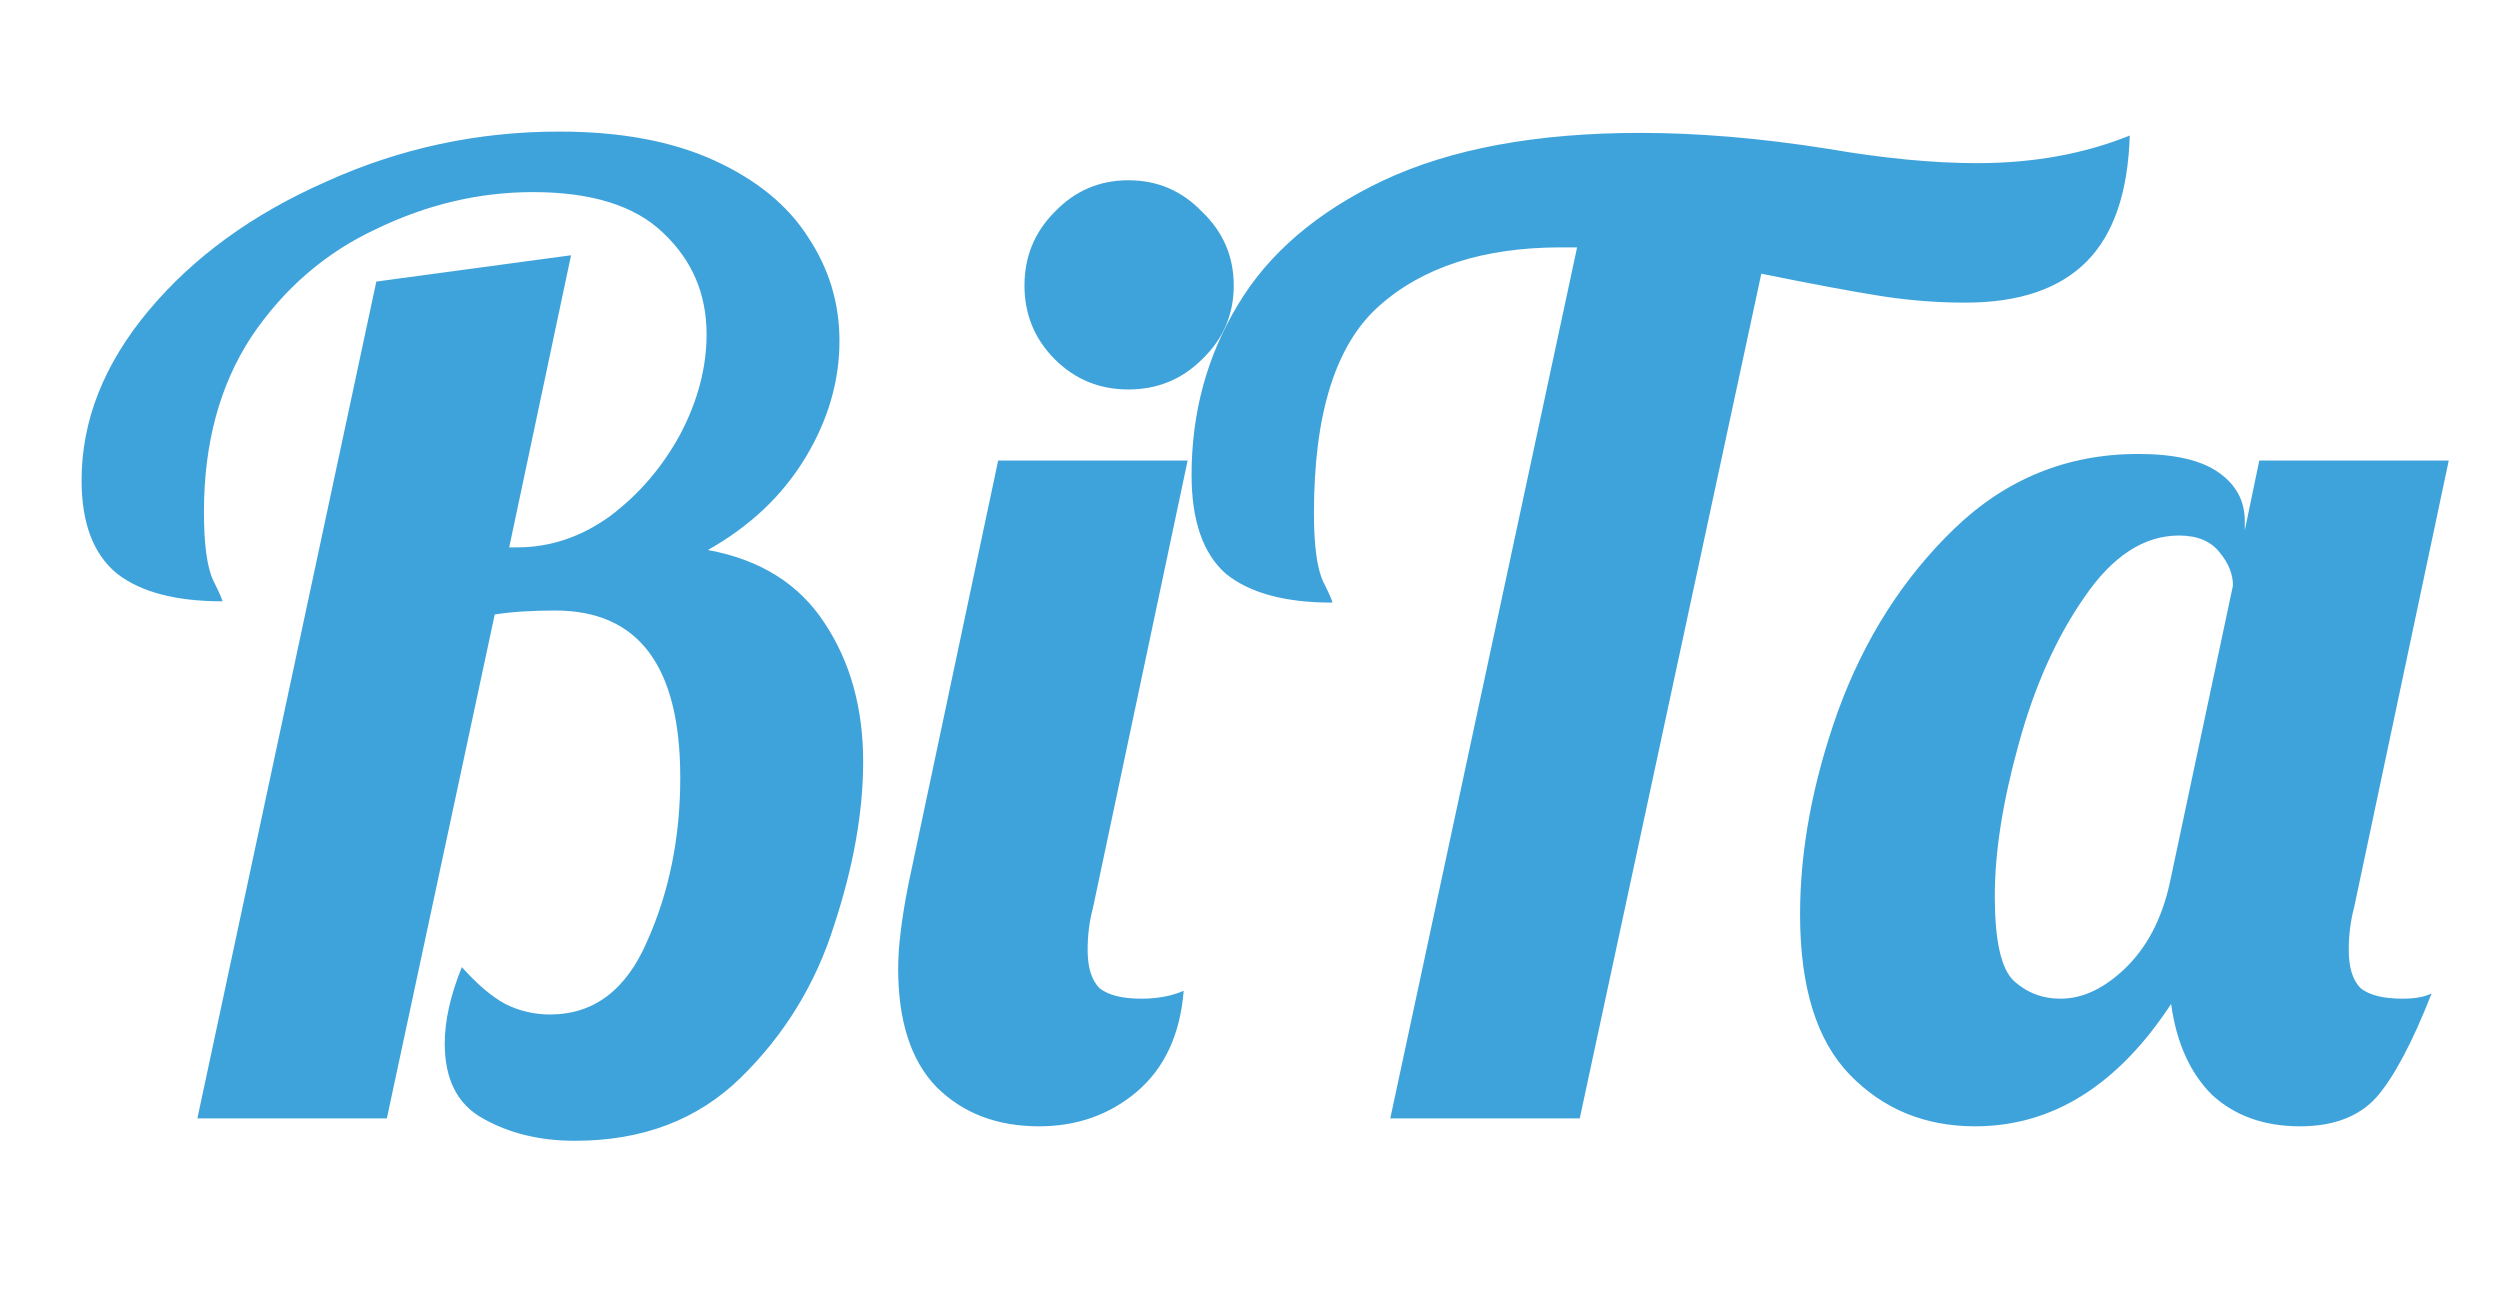 <svg width="38" height="20" viewBox="0 0 38 20" fill="none" xmlns="http://www.w3.org/2000/svg">
<g clip-path="url(#clip0)">
<path d="M8.74 17.34C8.207 17.34 7.74 17.227 7.34 17C6.953 16.787 6.76 16.407 6.76 15.86C6.76 15.513 6.847 15.127 7.02 14.7C7.26 14.967 7.48 15.153 7.68 15.26C7.893 15.367 8.12 15.42 8.36 15.42C9.027 15.42 9.52 15.047 9.84 14.3C10.173 13.553 10.34 12.727 10.34 11.82C10.34 10.127 9.707 9.28 8.44 9.28C8.08 9.28 7.773 9.3 7.52 9.34L5.88 17H3L5.72 4.28L8.68 3.88L7.74 8.32H7.86C8.367 8.32 8.84 8.16 9.28 7.84C9.72 7.507 10.073 7.093 10.34 6.6C10.607 6.093 10.74 5.587 10.74 5.08C10.74 4.467 10.52 3.953 10.08 3.54C9.653 3.127 8.993 2.92 8.1 2.92C7.287 2.92 6.493 3.107 5.72 3.48C4.947 3.84 4.313 4.387 3.82 5.12C3.34 5.853 3.1 6.74 3.1 7.78C3.1 8.273 3.147 8.62 3.24 8.82C3.333 9.007 3.38 9.113 3.38 9.14C2.673 9.14 2.14 9 1.78 8.72C1.42 8.427 1.24 7.953 1.24 7.3C1.24 6.393 1.58 5.533 2.26 4.72C2.94 3.907 3.84 3.253 4.96 2.76C6.08 2.253 7.26 2 8.5 2C9.433 2 10.22 2.147 10.86 2.44C11.5 2.733 11.973 3.12 12.28 3.6C12.6 4.08 12.76 4.607 12.76 5.18C12.76 5.793 12.587 6.387 12.24 6.96C11.893 7.533 11.4 8 10.76 8.36C11.56 8.507 12.153 8.88 12.54 9.48C12.927 10.067 13.12 10.767 13.12 11.58C13.12 12.34 12.973 13.167 12.68 14.06C12.4 14.953 11.927 15.727 11.26 16.38C10.607 17.02 9.767 17.34 8.74 17.34ZM17.152 5.92C16.712 5.92 16.339 5.767 16.032 5.46C15.726 5.153 15.572 4.78 15.572 4.34C15.572 3.9 15.726 3.527 16.032 3.22C16.339 2.9 16.712 2.74 17.152 2.74C17.593 2.74 17.966 2.9 18.273 3.22C18.593 3.527 18.753 3.9 18.753 4.34C18.753 4.78 18.593 5.153 18.273 5.46C17.966 5.767 17.593 5.92 17.152 5.92ZM15.793 17.12C15.152 17.12 14.633 16.92 14.232 16.52C13.846 16.12 13.652 15.52 13.652 14.72C13.652 14.387 13.706 13.953 13.812 13.42L15.172 7H18.052L16.613 13.8C16.559 14 16.532 14.213 16.532 14.44C16.532 14.707 16.593 14.9 16.712 15.02C16.846 15.127 17.059 15.18 17.352 15.18C17.593 15.18 17.806 15.14 17.992 15.06C17.939 15.727 17.699 16.24 17.273 16.6C16.859 16.947 16.366 17.12 15.793 17.12ZM23.972 3.76H23.732C22.546 3.76 21.619 4.06 20.952 4.66C20.299 5.247 19.972 6.293 19.972 7.8C19.972 8.293 20.019 8.64 20.112 8.84C20.206 9.027 20.252 9.133 20.252 9.16C19.532 9.16 18.992 9.013 18.632 8.72C18.285 8.413 18.112 7.913 18.112 7.22C18.112 6.273 18.346 5.413 18.812 4.64C19.279 3.853 20.019 3.22 21.032 2.74C22.059 2.26 23.359 2.02 24.932 2.02C25.812 2.02 26.759 2.1 27.772 2.26C28.625 2.407 29.386 2.48 30.052 2.48C30.905 2.48 31.679 2.34 32.372 2.06C32.346 2.927 32.126 3.567 31.712 3.98C31.299 4.393 30.686 4.6 29.872 4.6C29.445 4.6 29.019 4.567 28.592 4.5C28.166 4.433 27.559 4.32 26.772 4.16L24.012 17H21.132L23.972 3.76ZM30.021 17.12C29.261 17.12 28.628 16.86 28.121 16.34C27.614 15.82 27.361 15.007 27.361 13.9C27.361 12.913 27.554 11.88 27.941 10.8C28.341 9.707 28.928 8.787 29.701 8.04C30.488 7.28 31.421 6.9 32.501 6.9C33.048 6.9 33.454 6.993 33.721 7.18C33.988 7.367 34.121 7.613 34.121 7.92V8.06L34.341 7H37.221L35.781 13.8C35.728 14 35.701 14.213 35.701 14.44C35.701 14.707 35.761 14.9 35.881 15.02C36.014 15.127 36.228 15.18 36.521 15.18C36.708 15.18 36.854 15.153 36.961 15.1C36.668 15.847 36.388 16.373 36.121 16.68C35.854 16.973 35.468 17.12 34.961 17.12C34.414 17.12 33.968 16.96 33.621 16.64C33.288 16.307 33.081 15.847 33.001 15.26C32.188 16.5 31.194 17.12 30.021 17.12ZM31.321 15.18C31.654 15.18 31.981 15.027 32.301 14.72C32.634 14.4 32.861 13.967 32.981 13.42L33.941 8.9C33.941 8.727 33.874 8.56 33.741 8.4C33.608 8.227 33.401 8.14 33.121 8.14C32.588 8.14 32.108 8.453 31.681 9.08C31.254 9.693 30.921 10.44 30.681 11.32C30.441 12.187 30.321 12.953 30.321 13.62C30.321 14.287 30.414 14.713 30.601 14.9C30.801 15.087 31.041 15.18 31.321 15.18Z" fill="#3FA3DB"/>
</g>
<defs>
<clipPath id="clip0">
<rect width="38" height="20" fill="white"/>
</clipPath>
</defs>
</svg>
